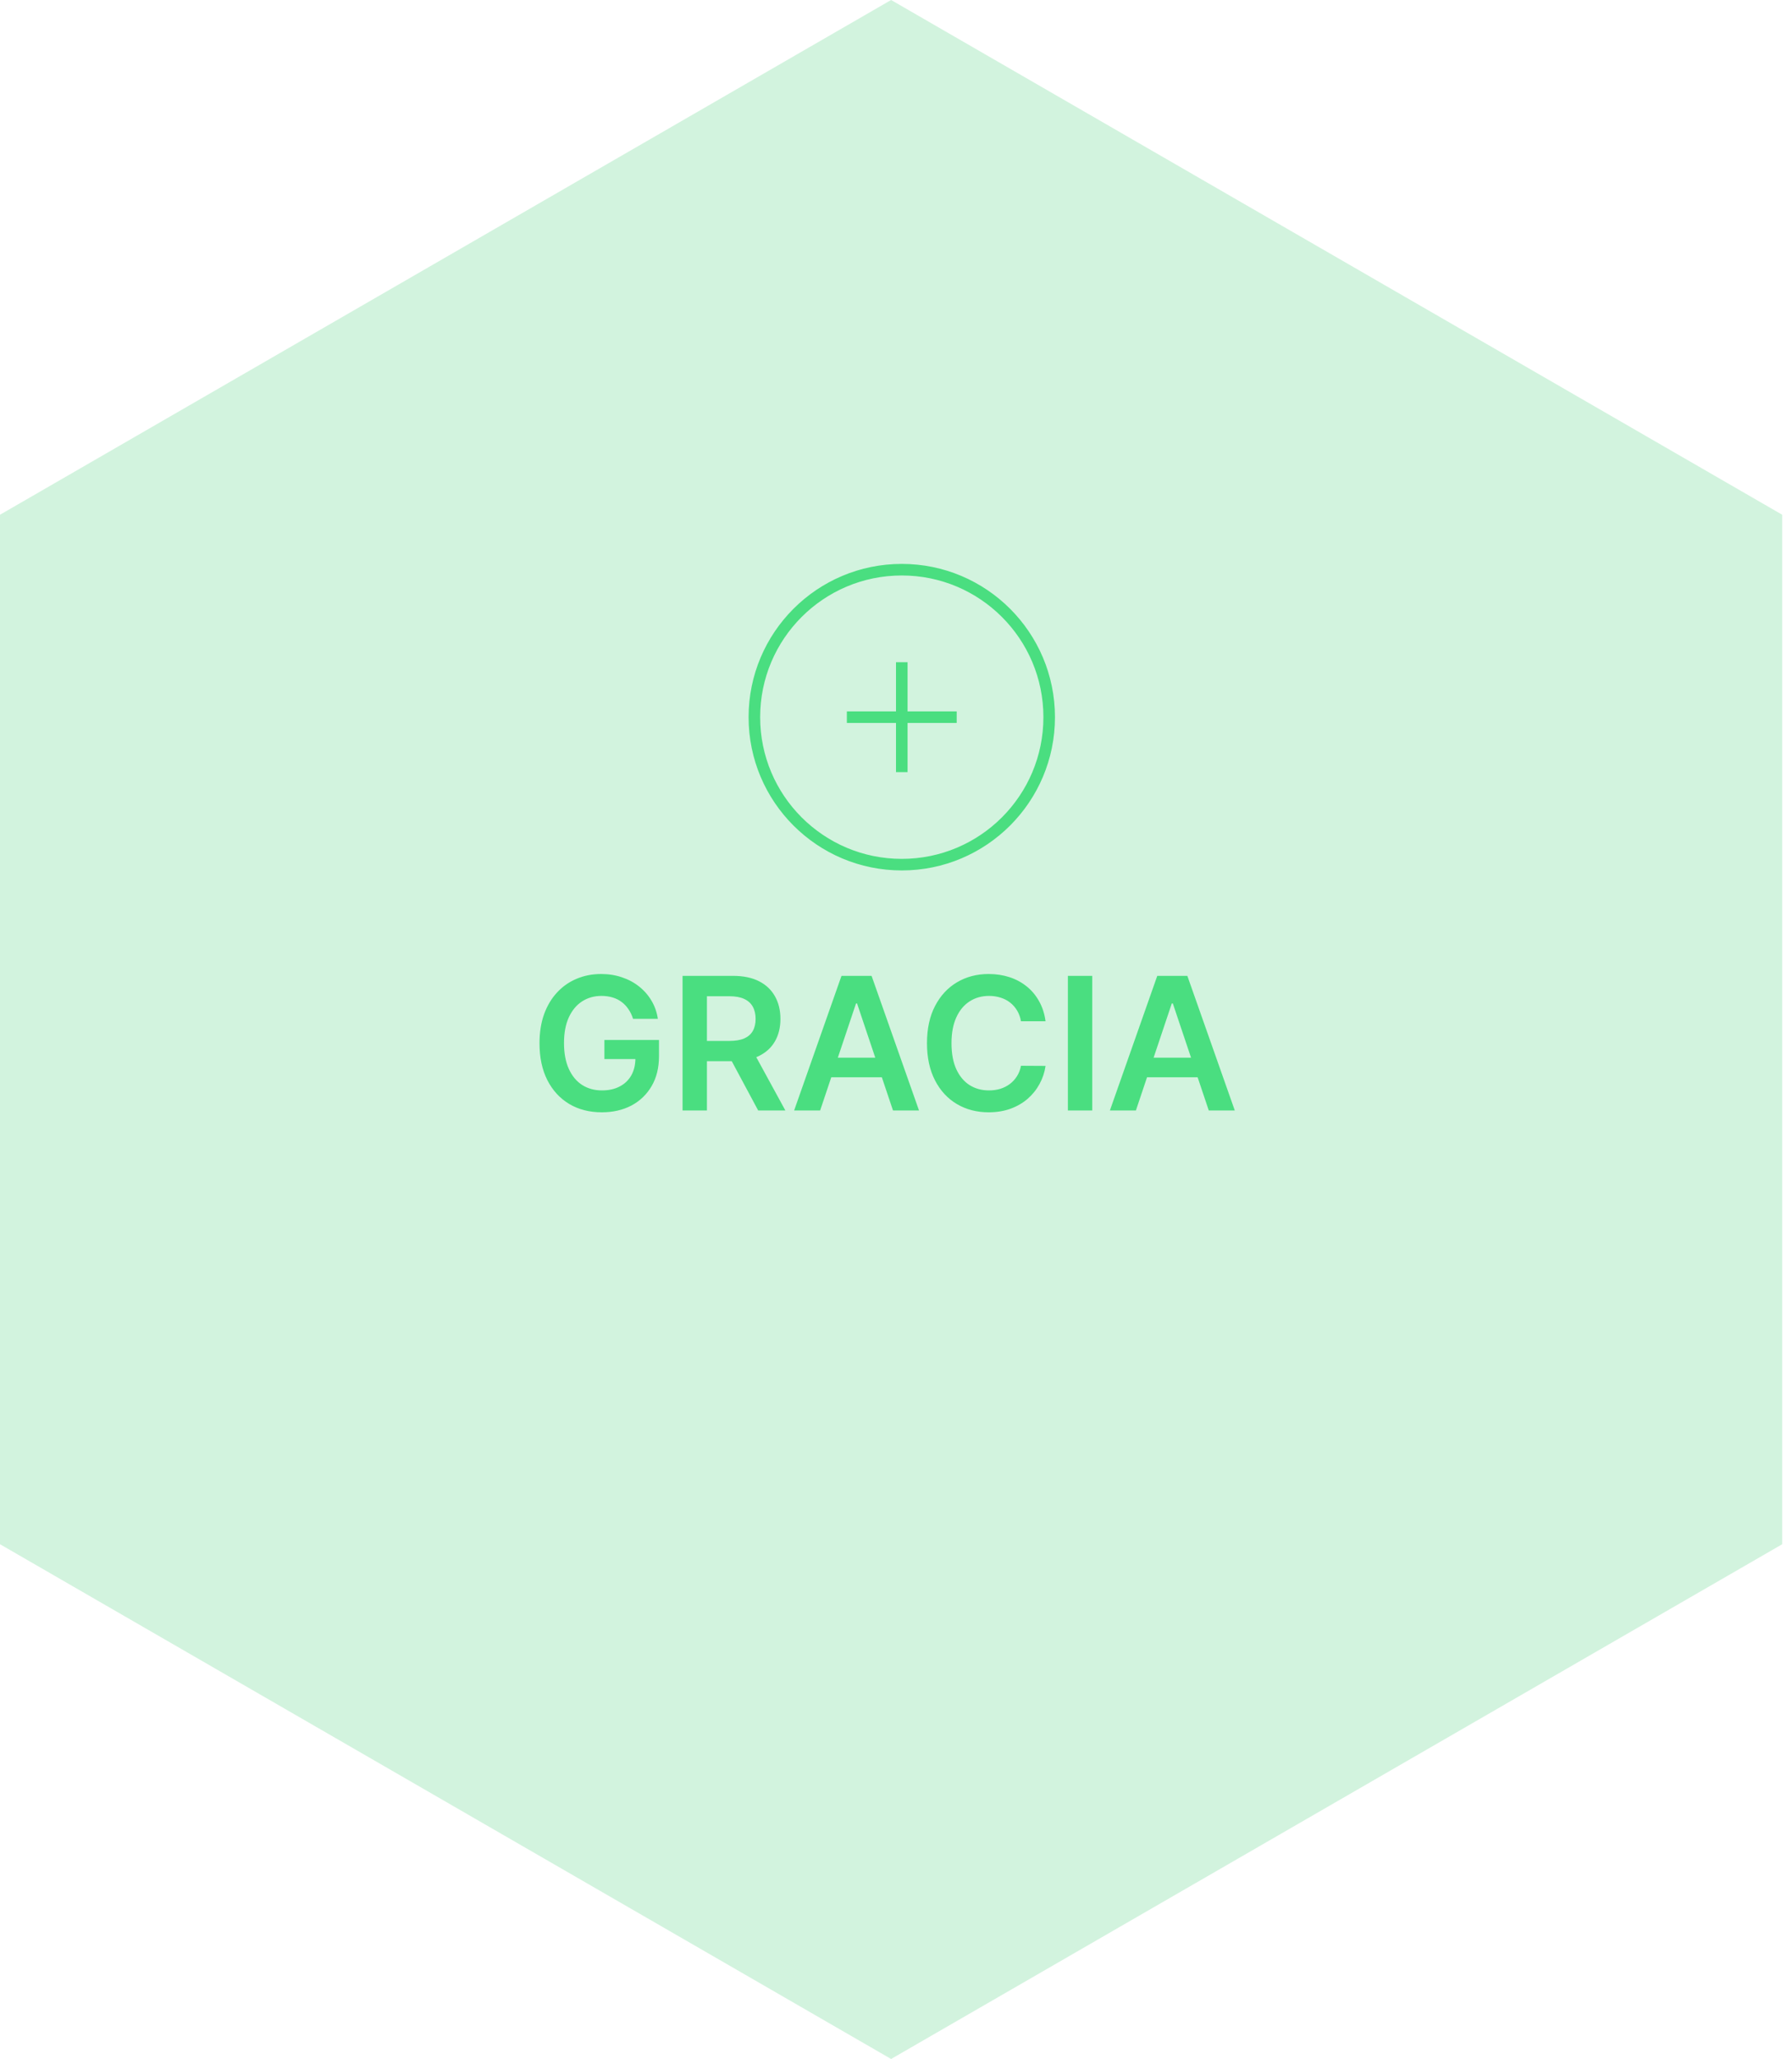 <svg width="155" height="178" viewBox="0 0 155 178" fill="none" xmlns="http://www.w3.org/2000/svg">
<path opacity="0.2" d="M77.076 0L154.153 44.5V133.5L77.076 178L0 133.5V44.5L77.076 0Z" fill="#22C55E"/>
<circle cx="78" cy="62" r="12.75" stroke="#4ADE80"/>
<path d="M78 66.25L78 57.75" stroke="#4ADE80" stroke-linecap="square"/>
<path d="M82.25 62L73.75 62" stroke="#4ADE80" stroke-linecap="square"/>
<path d="M54.756 88.079C54.661 87.773 54.53 87.498 54.364 87.256C54.201 87.01 54.004 86.799 53.773 86.625C53.545 86.451 53.284 86.32 52.989 86.233C52.693 86.142 52.371 86.097 52.023 86.097C51.398 86.097 50.841 86.254 50.352 86.568C49.864 86.883 49.479 87.345 49.199 87.954C48.922 88.561 48.784 89.299 48.784 90.171C48.784 91.049 48.922 91.794 49.199 92.403C49.475 93.013 49.86 93.477 50.352 93.796C50.845 94.11 51.417 94.267 52.068 94.267C52.659 94.267 53.17 94.153 53.602 93.926C54.038 93.699 54.373 93.377 54.608 92.96C54.843 92.54 54.96 92.047 54.96 91.483L55.438 91.557H52.278V89.909H57V91.307C57 92.303 56.788 93.165 56.364 93.892C55.939 94.619 55.356 95.18 54.614 95.574C53.871 95.964 53.019 96.159 52.057 96.159C50.985 96.159 50.044 95.919 49.233 95.438C48.426 94.953 47.795 94.265 47.341 93.375C46.89 92.481 46.665 91.421 46.665 90.193C46.665 89.254 46.797 88.415 47.062 87.676C47.331 86.938 47.706 86.311 48.188 85.796C48.669 85.276 49.233 84.883 49.881 84.614C50.528 84.341 51.233 84.204 51.994 84.204C52.638 84.204 53.239 84.299 53.795 84.489C54.352 84.674 54.847 84.939 55.278 85.284C55.714 85.629 56.072 86.038 56.352 86.511C56.633 86.985 56.816 87.508 56.903 88.079H54.756ZM59.038 96V84.364H63.402C64.296 84.364 65.046 84.519 65.652 84.829C66.262 85.14 66.722 85.576 67.033 86.136C67.347 86.693 67.504 87.343 67.504 88.085C67.504 88.831 67.345 89.479 67.027 90.028C66.713 90.574 66.249 90.996 65.635 91.296C65.021 91.591 64.267 91.739 63.374 91.739H60.266V89.989H63.09C63.612 89.989 64.04 89.917 64.374 89.773C64.707 89.625 64.953 89.411 65.112 89.131C65.275 88.847 65.356 88.498 65.356 88.085C65.356 87.672 65.275 87.32 65.112 87.028C64.949 86.733 64.701 86.51 64.368 86.358C64.035 86.203 63.605 86.125 63.078 86.125H61.146V96H59.038ZM65.05 90.727L67.93 96H65.578L62.749 90.727H65.05ZM70.939 96H68.689L72.785 84.364H75.388L79.49 96H77.24L74.132 86.75H74.041L70.939 96ZM71.013 91.438H77.149V93.131H71.013V91.438ZM90.436 88.29H88.311C88.251 87.941 88.139 87.633 87.976 87.364C87.813 87.091 87.61 86.86 87.368 86.671C87.126 86.481 86.849 86.339 86.538 86.244C86.231 86.146 85.9 86.097 85.544 86.097C84.912 86.097 84.351 86.256 83.862 86.574C83.374 86.888 82.991 87.35 82.715 87.96C82.438 88.566 82.3 89.307 82.3 90.182C82.3 91.072 82.438 91.822 82.715 92.432C82.995 93.038 83.377 93.496 83.862 93.807C84.351 94.114 84.91 94.267 85.538 94.267C85.887 94.267 86.213 94.222 86.516 94.131C86.822 94.036 87.097 93.898 87.34 93.716C87.586 93.534 87.792 93.311 87.959 93.046C88.129 92.78 88.247 92.477 88.311 92.136L90.436 92.148C90.356 92.701 90.184 93.22 89.919 93.704C89.658 94.189 89.315 94.617 88.891 94.989C88.466 95.356 87.97 95.644 87.402 95.852C86.834 96.057 86.203 96.159 85.51 96.159C84.487 96.159 83.574 95.922 82.771 95.449C81.968 94.975 81.336 94.292 80.874 93.398C80.412 92.504 80.18 91.432 80.18 90.182C80.18 88.928 80.413 87.856 80.879 86.966C81.345 86.072 81.98 85.388 82.783 84.915C83.586 84.441 84.495 84.204 85.51 84.204C86.158 84.204 86.76 84.296 87.317 84.477C87.874 84.659 88.37 84.926 88.805 85.278C89.241 85.627 89.599 86.055 89.879 86.562C90.163 87.066 90.349 87.642 90.436 88.29ZM94.474 84.364V96H92.367V84.364H94.474ZM98.251 96H96.001L100.098 84.364H102.7L106.803 96H104.553L101.445 86.75H101.354L98.251 96ZM98.325 91.438H104.462V93.131H98.325V91.438Z" fill="#4ADE80"/>
</svg>

